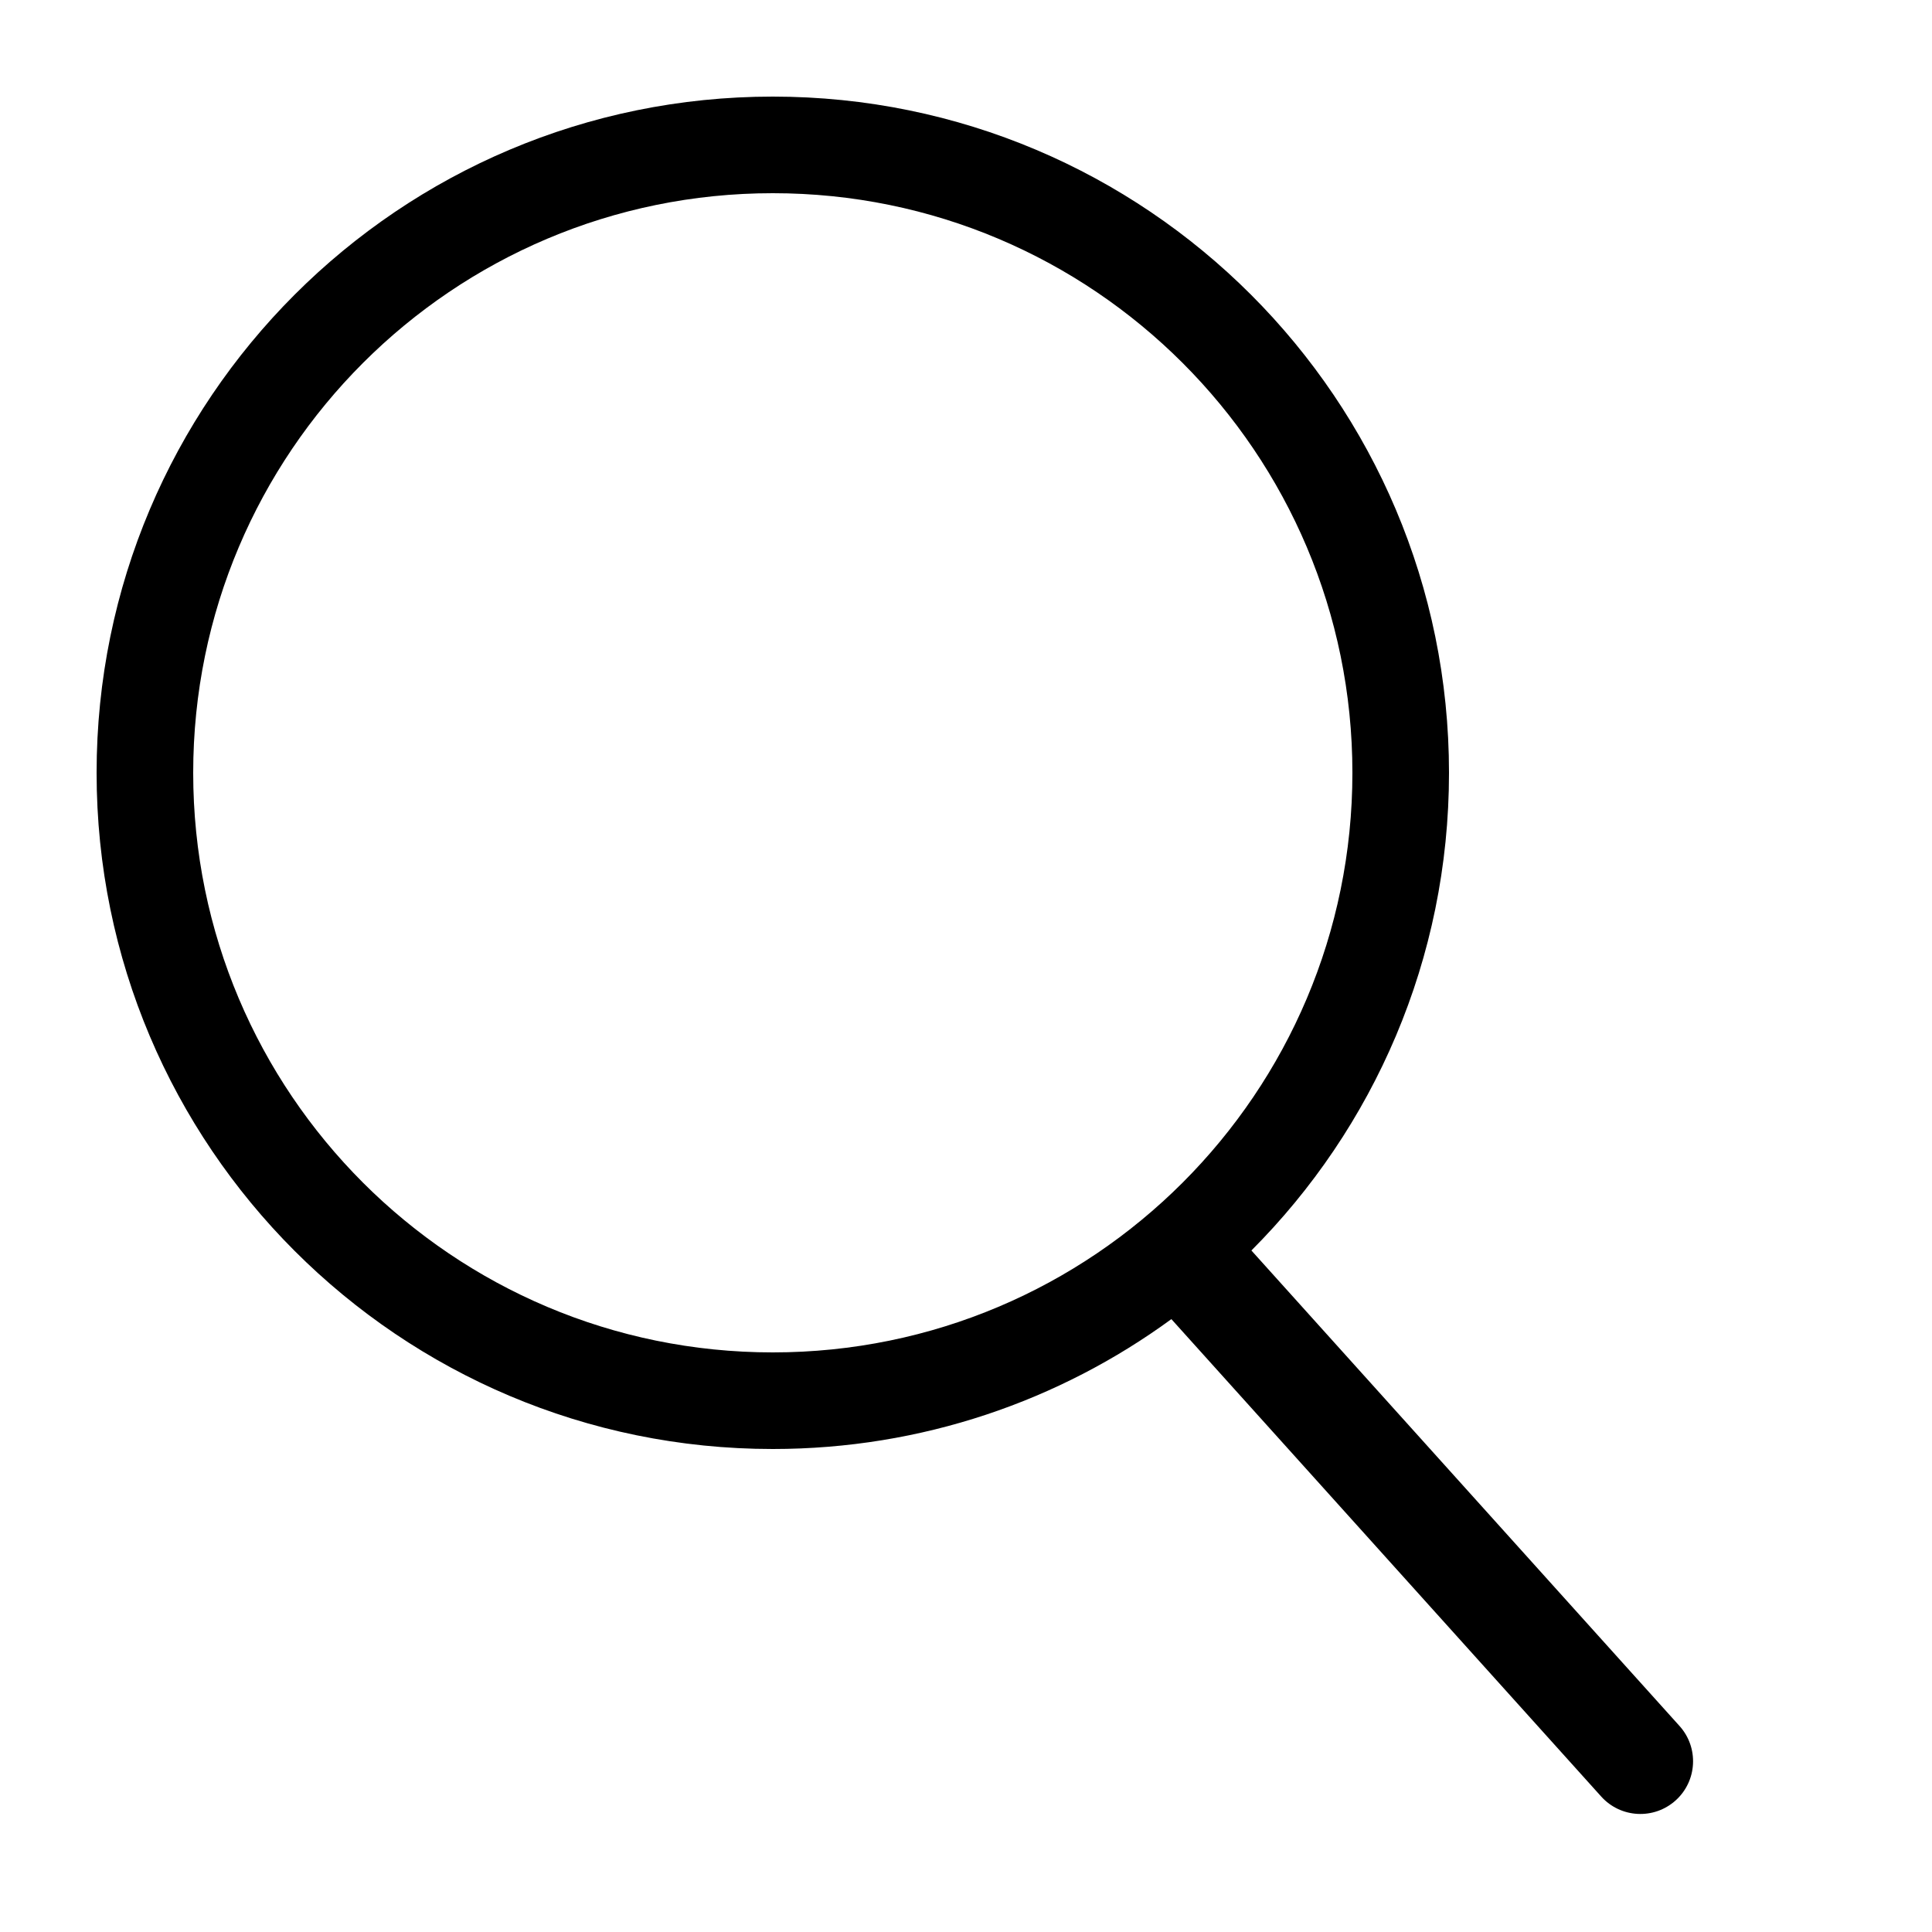 <svg xmlns="http://www.w3.org/2000/svg" width="40" height="40" viewBox="0 0 40 40">
  <path fill-rule="evenodd" d="M25.909,25.89 L34.773,35.735 C35.176,36.183 35.14,36.873 34.692,37.276 C34.244,37.679 33.554,37.643 33.151,37.195 L24.252,27.311 C21.938,29.002 19.085,30 16,30 C8.268,30 2,23.732 2,16 C2,8.268 8.268,2 16,2 C23.732,2 30,8.268 30,16 C30,19.861 28.437,23.358 25.909,25.89 Z M16,28 C22.627,28 28,22.627 28,16 C28,9.373 22.627,4 16,4 C9.373,4 4,9.373 4,16 C4,22.627 9.373,28 16,28 Z"/>
</svg>
